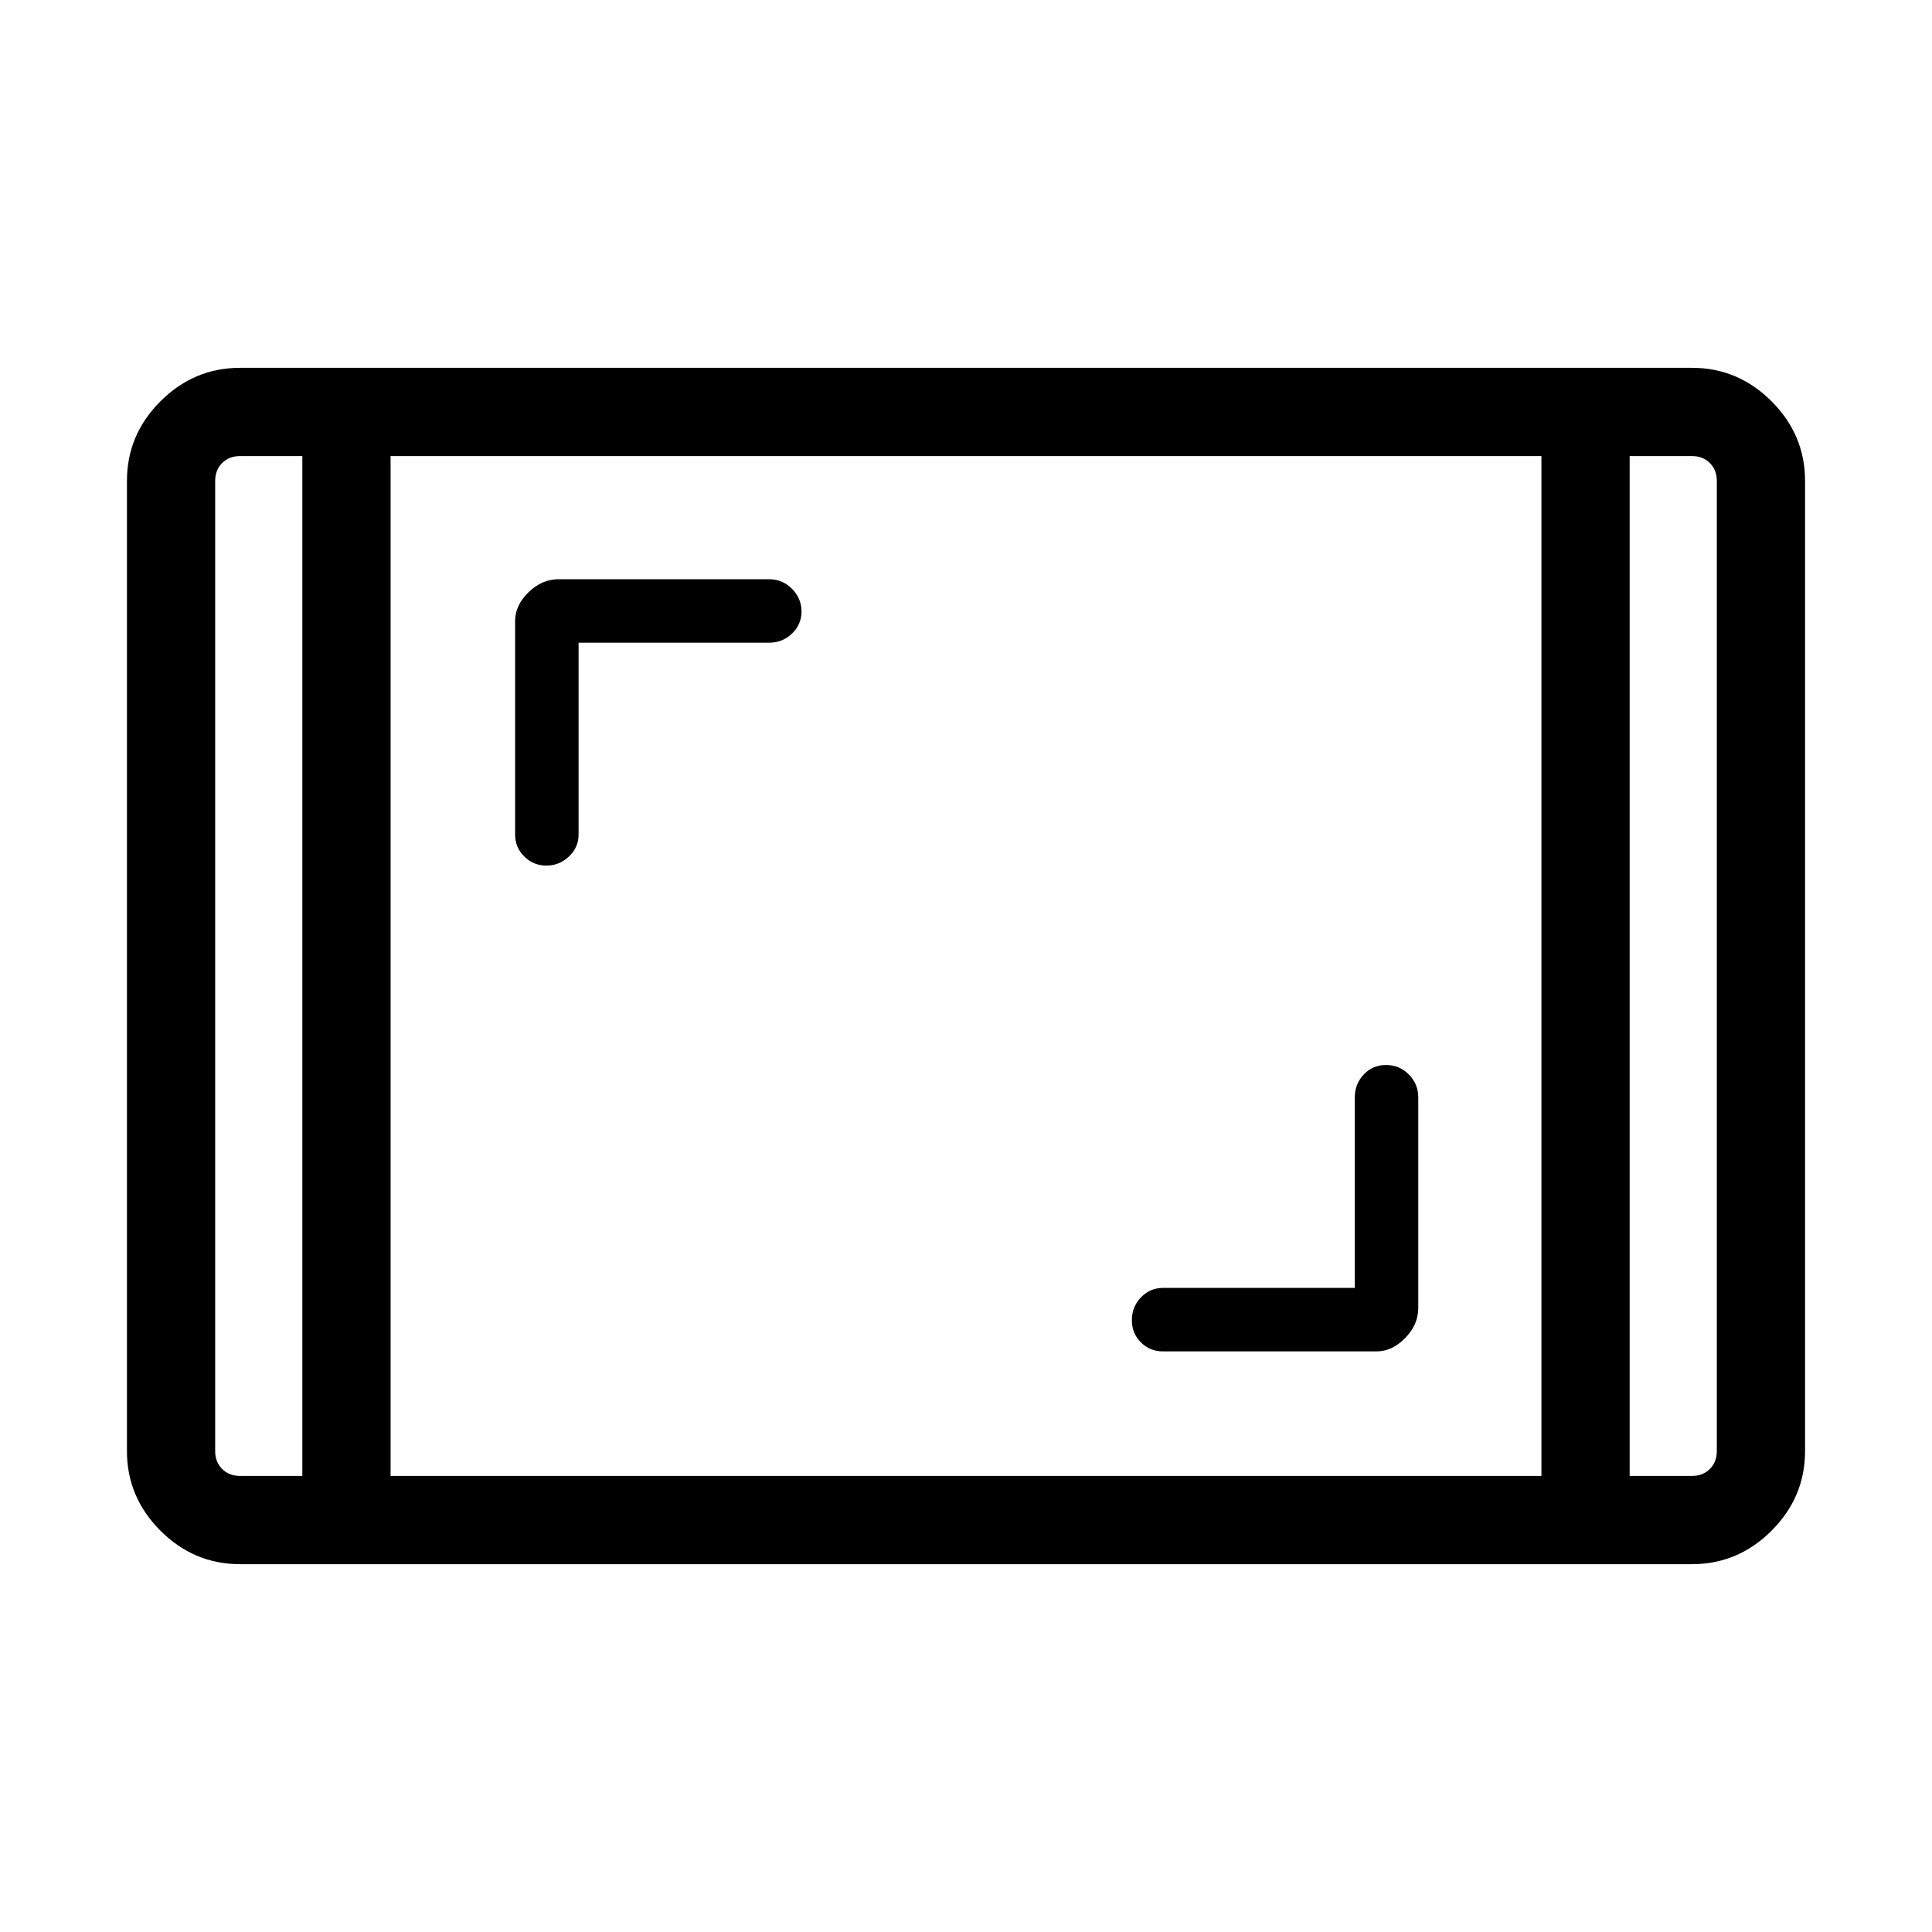 <svg xmlns="http://www.w3.org/2000/svg" height="48" viewBox="0 -960 960 960" width="48"><path d="M119.23-182.77q-22.86 0-39.51-16.64-16.64-16.65-16.64-39.51v-482.16q0-22.86 16.64-39.51 16.65-16.64 39.51-16.64h721.54q22.86 0 39.51 16.64 16.64 16.65 16.64 39.51v482.16q0 22.86-16.64 39.51-16.65 16.64-39.51 16.64H119.23Zm31-550.61h-31q-5.38 0-8.84 3.46-3.47 3.46-3.47 8.84v482.16q0 5.38 3.47 8.84 3.46 3.46 8.84 3.46h31v-506.76Zm43.85 506.76h571.84v-506.76H194.08v506.76Zm615.69-506.76v506.76h31q5.38 0 8.84-3.46 3.47-3.46 3.47-8.84v-482.16q0-5.38-3.47-8.84-3.46-3.46-8.84-3.46h-31Zm0 0h43.31-43.31Zm-659.54 0h-43.31 43.31Zm522.96 413.34h-95.34q-6.39 0-10.91 4.69-4.52 4.68-4.52 11.32 0 6.64 4.52 11.09 4.52 4.44 10.91 4.44h106.19q7.67 0 14.18-6.63 6.51-6.64 6.51-14.99v-104.57q0-6.69-4.68-11.4-4.69-4.72-11.33-4.72t-11.09 4.72q-4.44 4.71-4.44 11.4v94.65ZM287.5-640.65h94.65q6.69 0 11.41-4.55 4.71-4.55 4.71-10.98 0-6.43-4.71-11.22-4.72-4.79-11.41-4.79H277.58q-8.35 0-14.98 6.51-6.64 6.51-6.64 14.18v106.19q0 6.39 4.55 10.91 4.55 4.51 10.98 4.51 6.43 0 11.22-4.51 4.79-4.52 4.79-10.91v-95.34Z"/></svg>